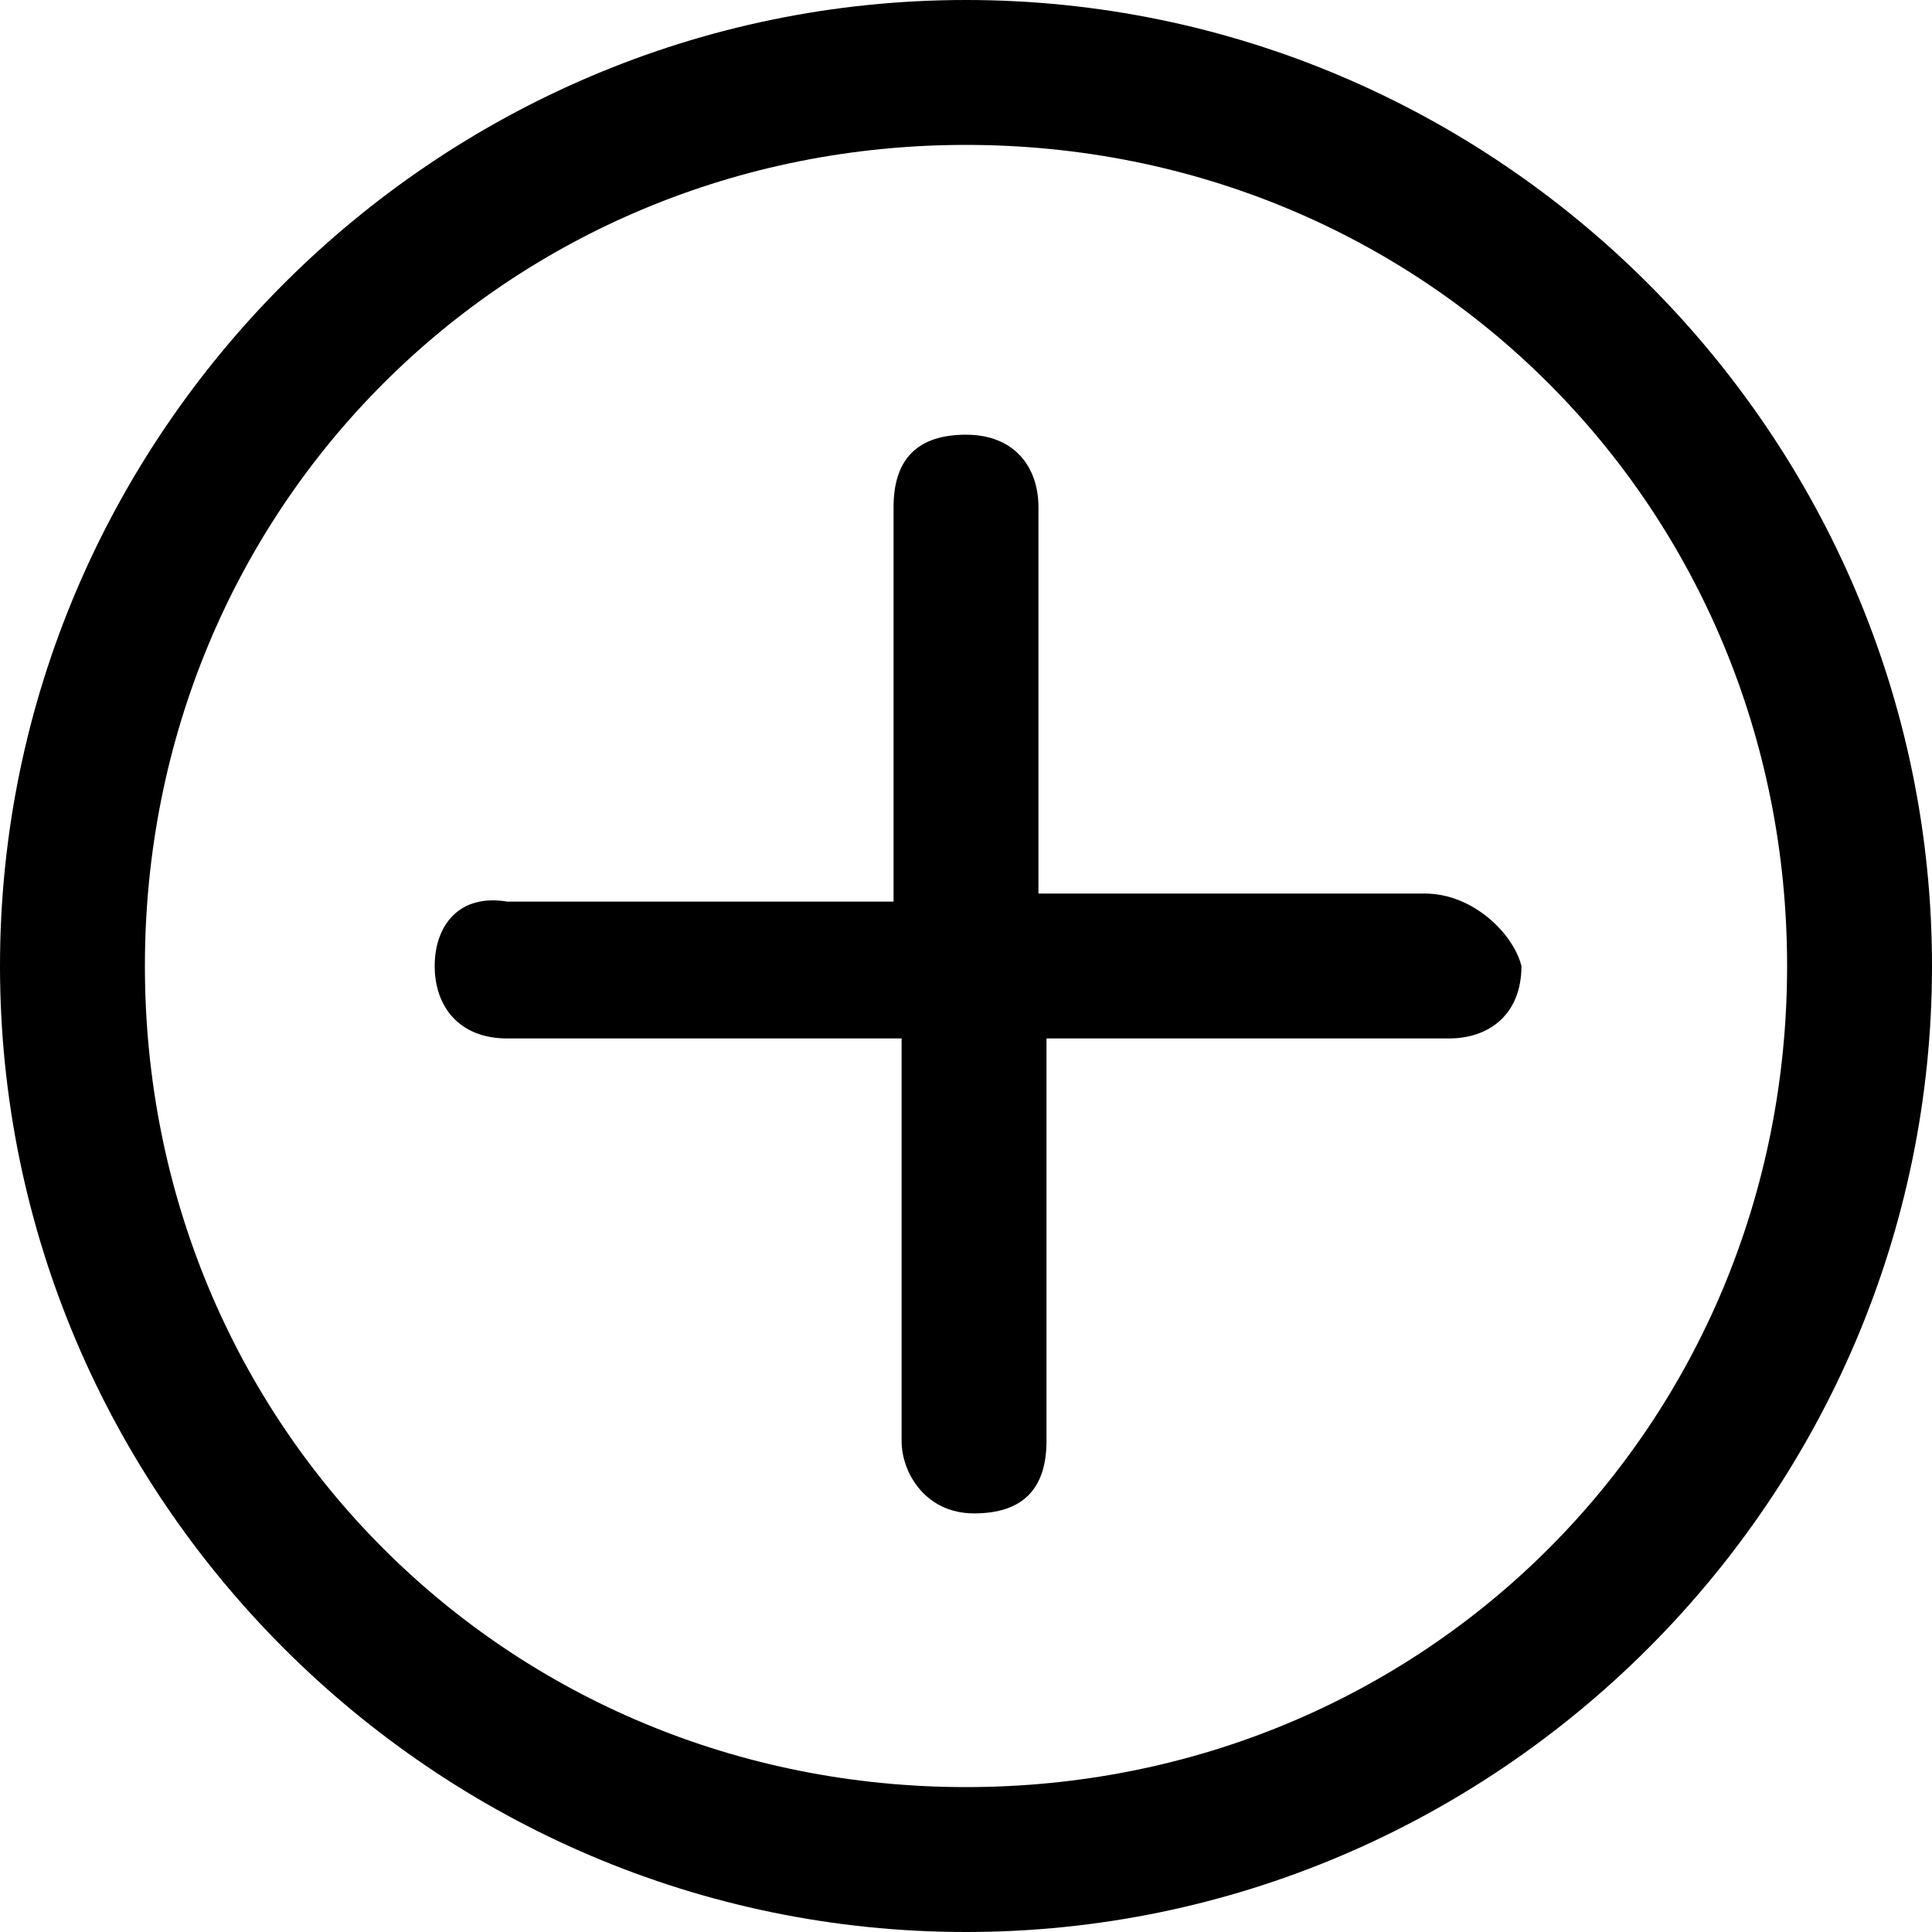 <svg xmlns="http://www.w3.org/2000/svg" viewBox="0 0 24 24"><path fill="currentColor" d="M12 0C5.4 0 0 5.4 0 12s5.4 12 12 12 12-5.4 12-12S18.6 0 12 0zm0 22.2C6.3 22.2 1.8 17.7 1.8 12 1.8 6.3 6.3 1.8 12 1.8c5.7 0 10.2 4.5 10.2 10.2 0 5.7-4.5 10.2-10.2 10.2zm5.7-11.1h-4.8V6.3c0-.5-.3-.9-.9-.9-.6 0-.9.3-.9.9v4.9H6.3c-.6-.1-.9.3-.9.8s.3.9.9.9h4.9v5c0 .4.3.9.9.9.6 0 .9-.3.9-.9v-5h5c.5 0 .9-.3.9-.9-.1-.4-.6-.9-1.2-.9z"/></svg>